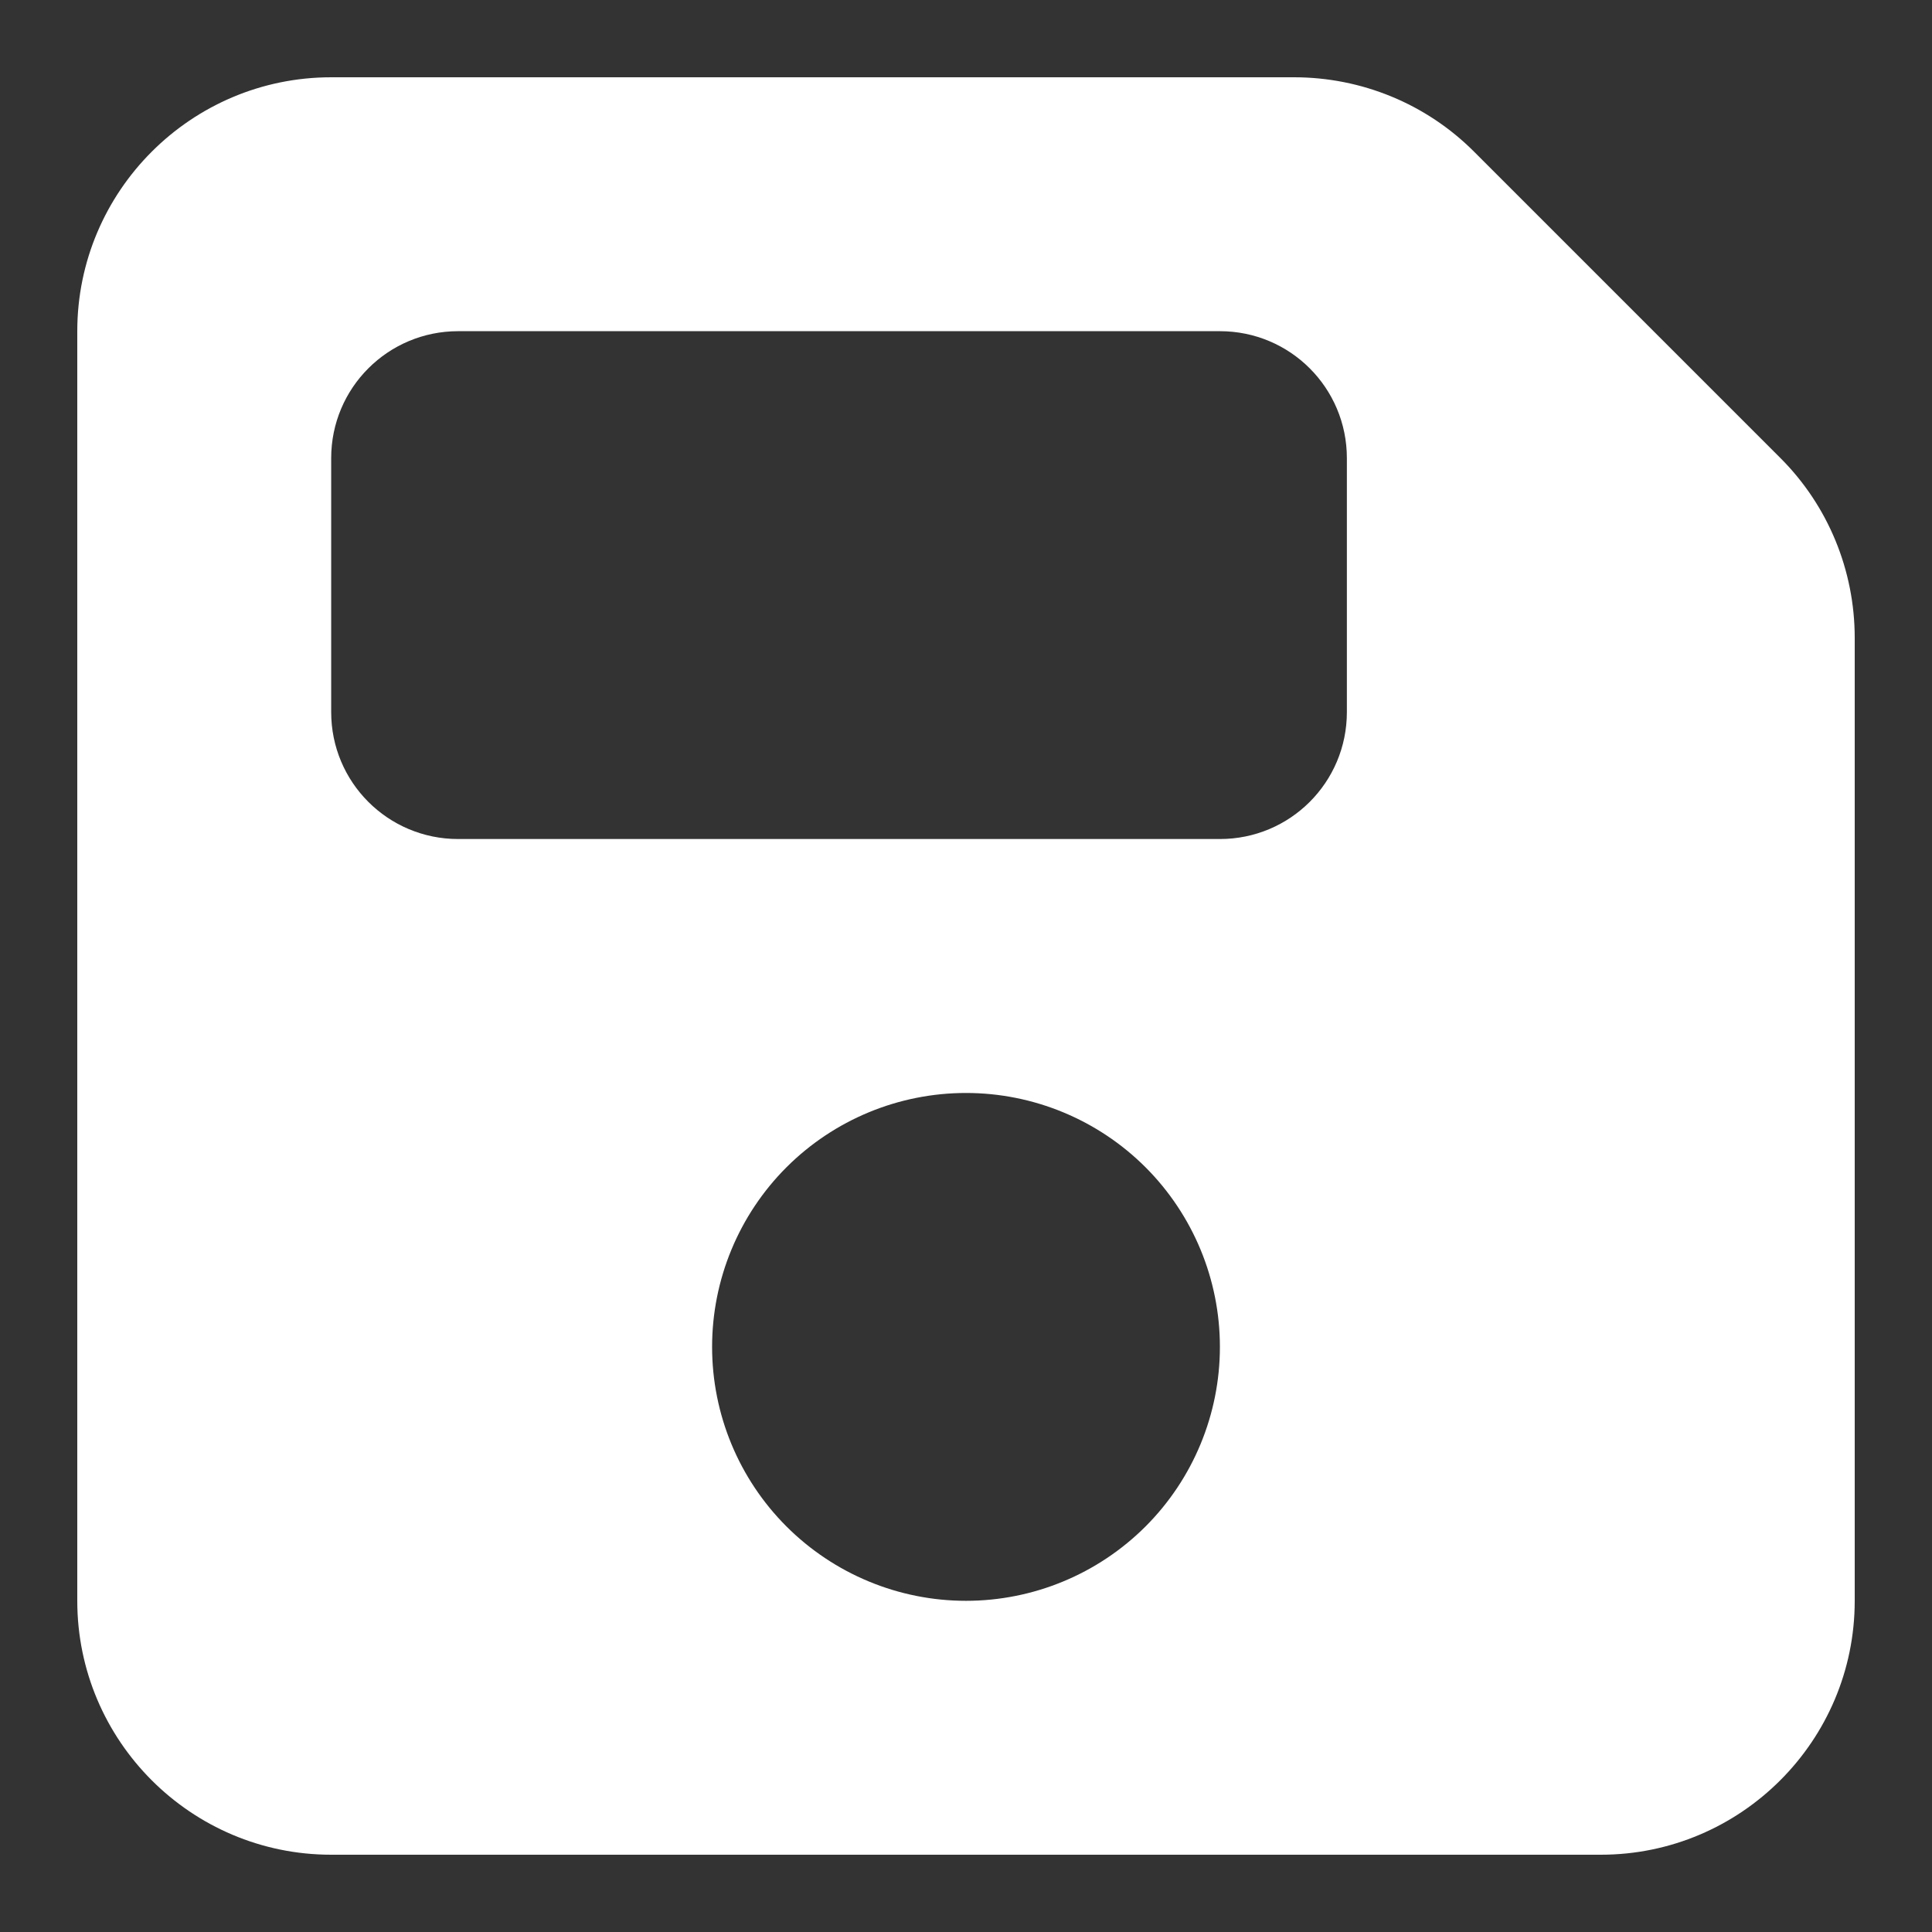 <svg width="50" height="50" viewBox="0 0 50 50" fill="none" xmlns="http://www.w3.org/2000/svg">
<rect x="0" y="0" width="50" height="50" fill="#333333" stroke="none"/>
<path d="M8.571 2C4.947 2 2 4.947 2 8.571V41.429C2 45.053 4.947 48 8.571 48H41.429C45.053 48 48 45.053 48 41.429V16.509C48 14.763 47.312 13.089 46.08 11.857L38.143 3.92C36.911 2.688 35.237 2 33.492 2H8.571ZM8.571 11.857C8.571 10.04 10.04 8.571 11.857 8.571H31.571C33.389 8.571 34.857 10.04 34.857 11.857V18.429C34.857 20.246 33.389 21.714 31.571 21.714H11.857C10.04 21.714 8.571 20.246 8.571 18.429V11.857ZM25 28.286C26.743 28.286 28.414 28.978 29.647 30.21C30.879 31.443 31.571 33.114 31.571 34.857C31.571 36.6 30.879 38.272 29.647 39.504C28.414 40.736 26.743 41.429 25 41.429C23.257 41.429 21.586 40.736 20.353 39.504C19.121 38.272 18.429 36.6 18.429 34.857C18.429 33.114 19.121 31.443 20.353 30.21C21.586 28.978 23.257 28.286 25 28.286Z" fill="white"/>
</svg>
